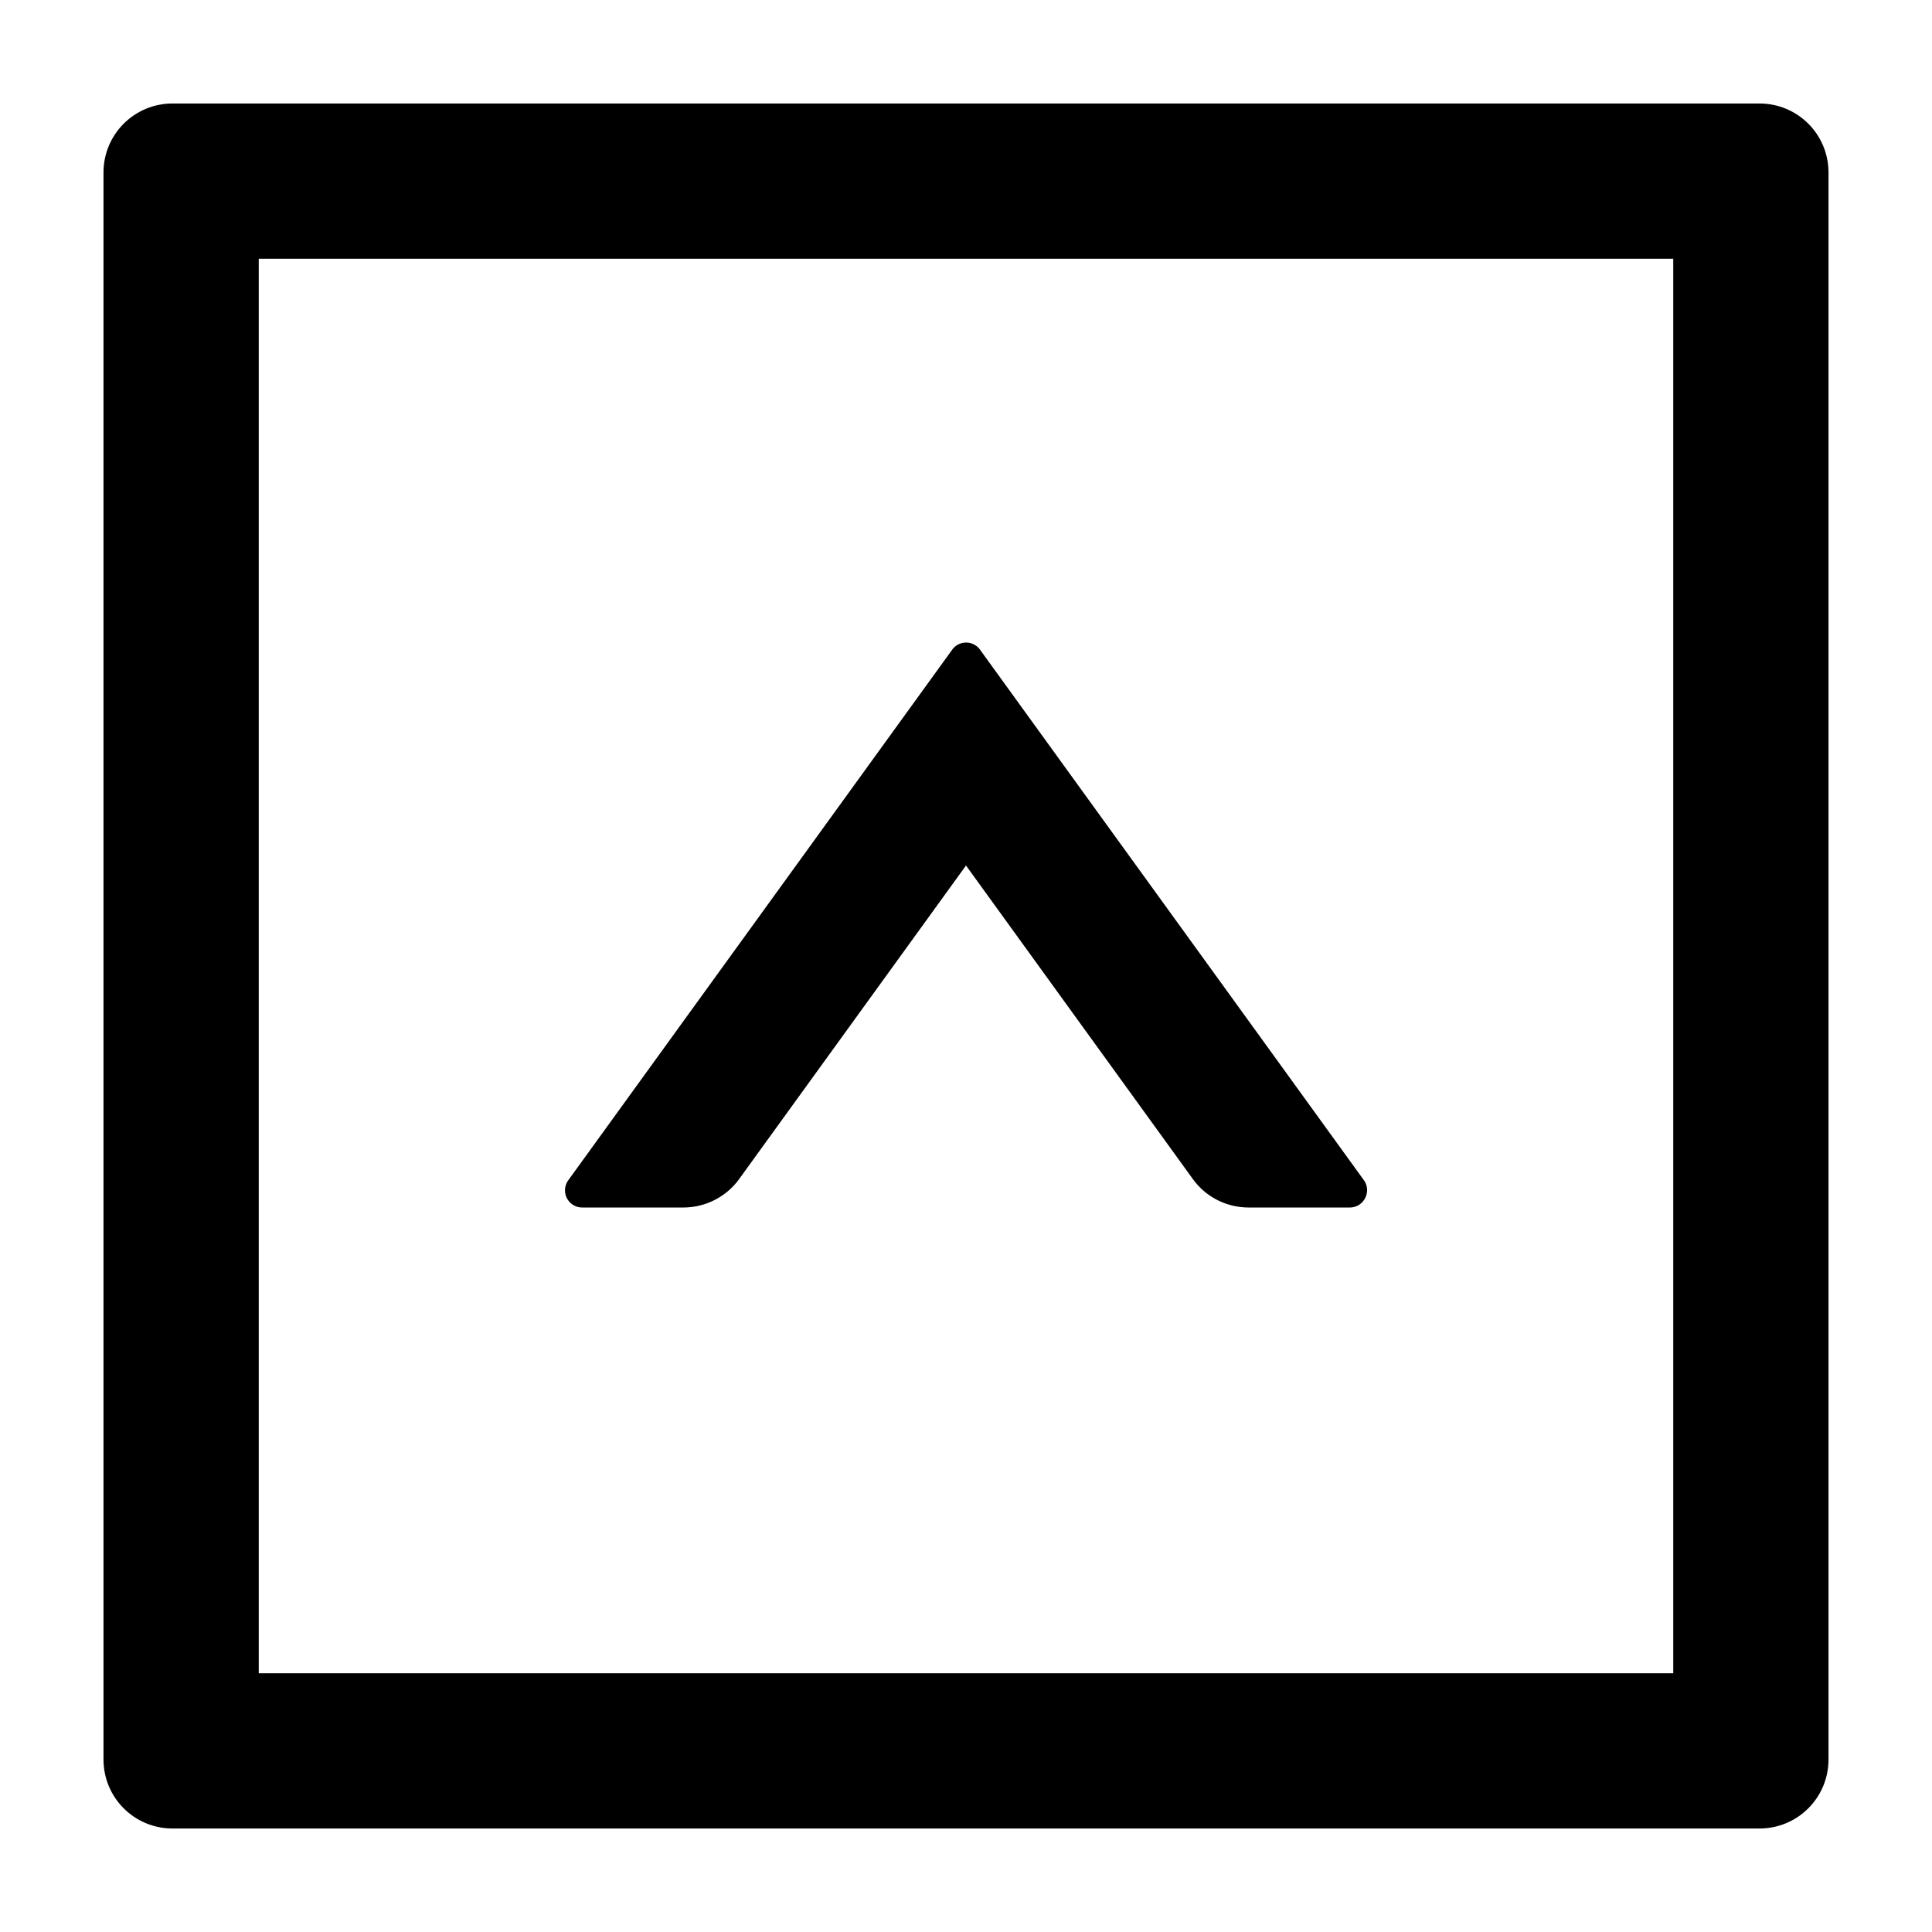 <svg viewBox="64 64 896 896">
  <path
    d="M334 624h46.9c10.2 0 19.9-4.9 25.9-13.2L512 465.4l105.2 145.4c6 8.3 15.6 13.2 25.9 13.2H690c6.5 0 10.3-7.4 6.5-12.7l-178-246a7.95 7.95 0 0 0-12.9 0l-178 246A7.96 7.96 0 0 0 334 624z"/>
  <path
    d="M880 112H144c-17.7 0-32 14.3-32 32v736c0 17.7 14.3 32 32 32h736c17.7 0 32-14.3 32-32V144c0-17.7-14.3-32-32-32zm-40 728H184V184h656v656z"/>
</svg>
